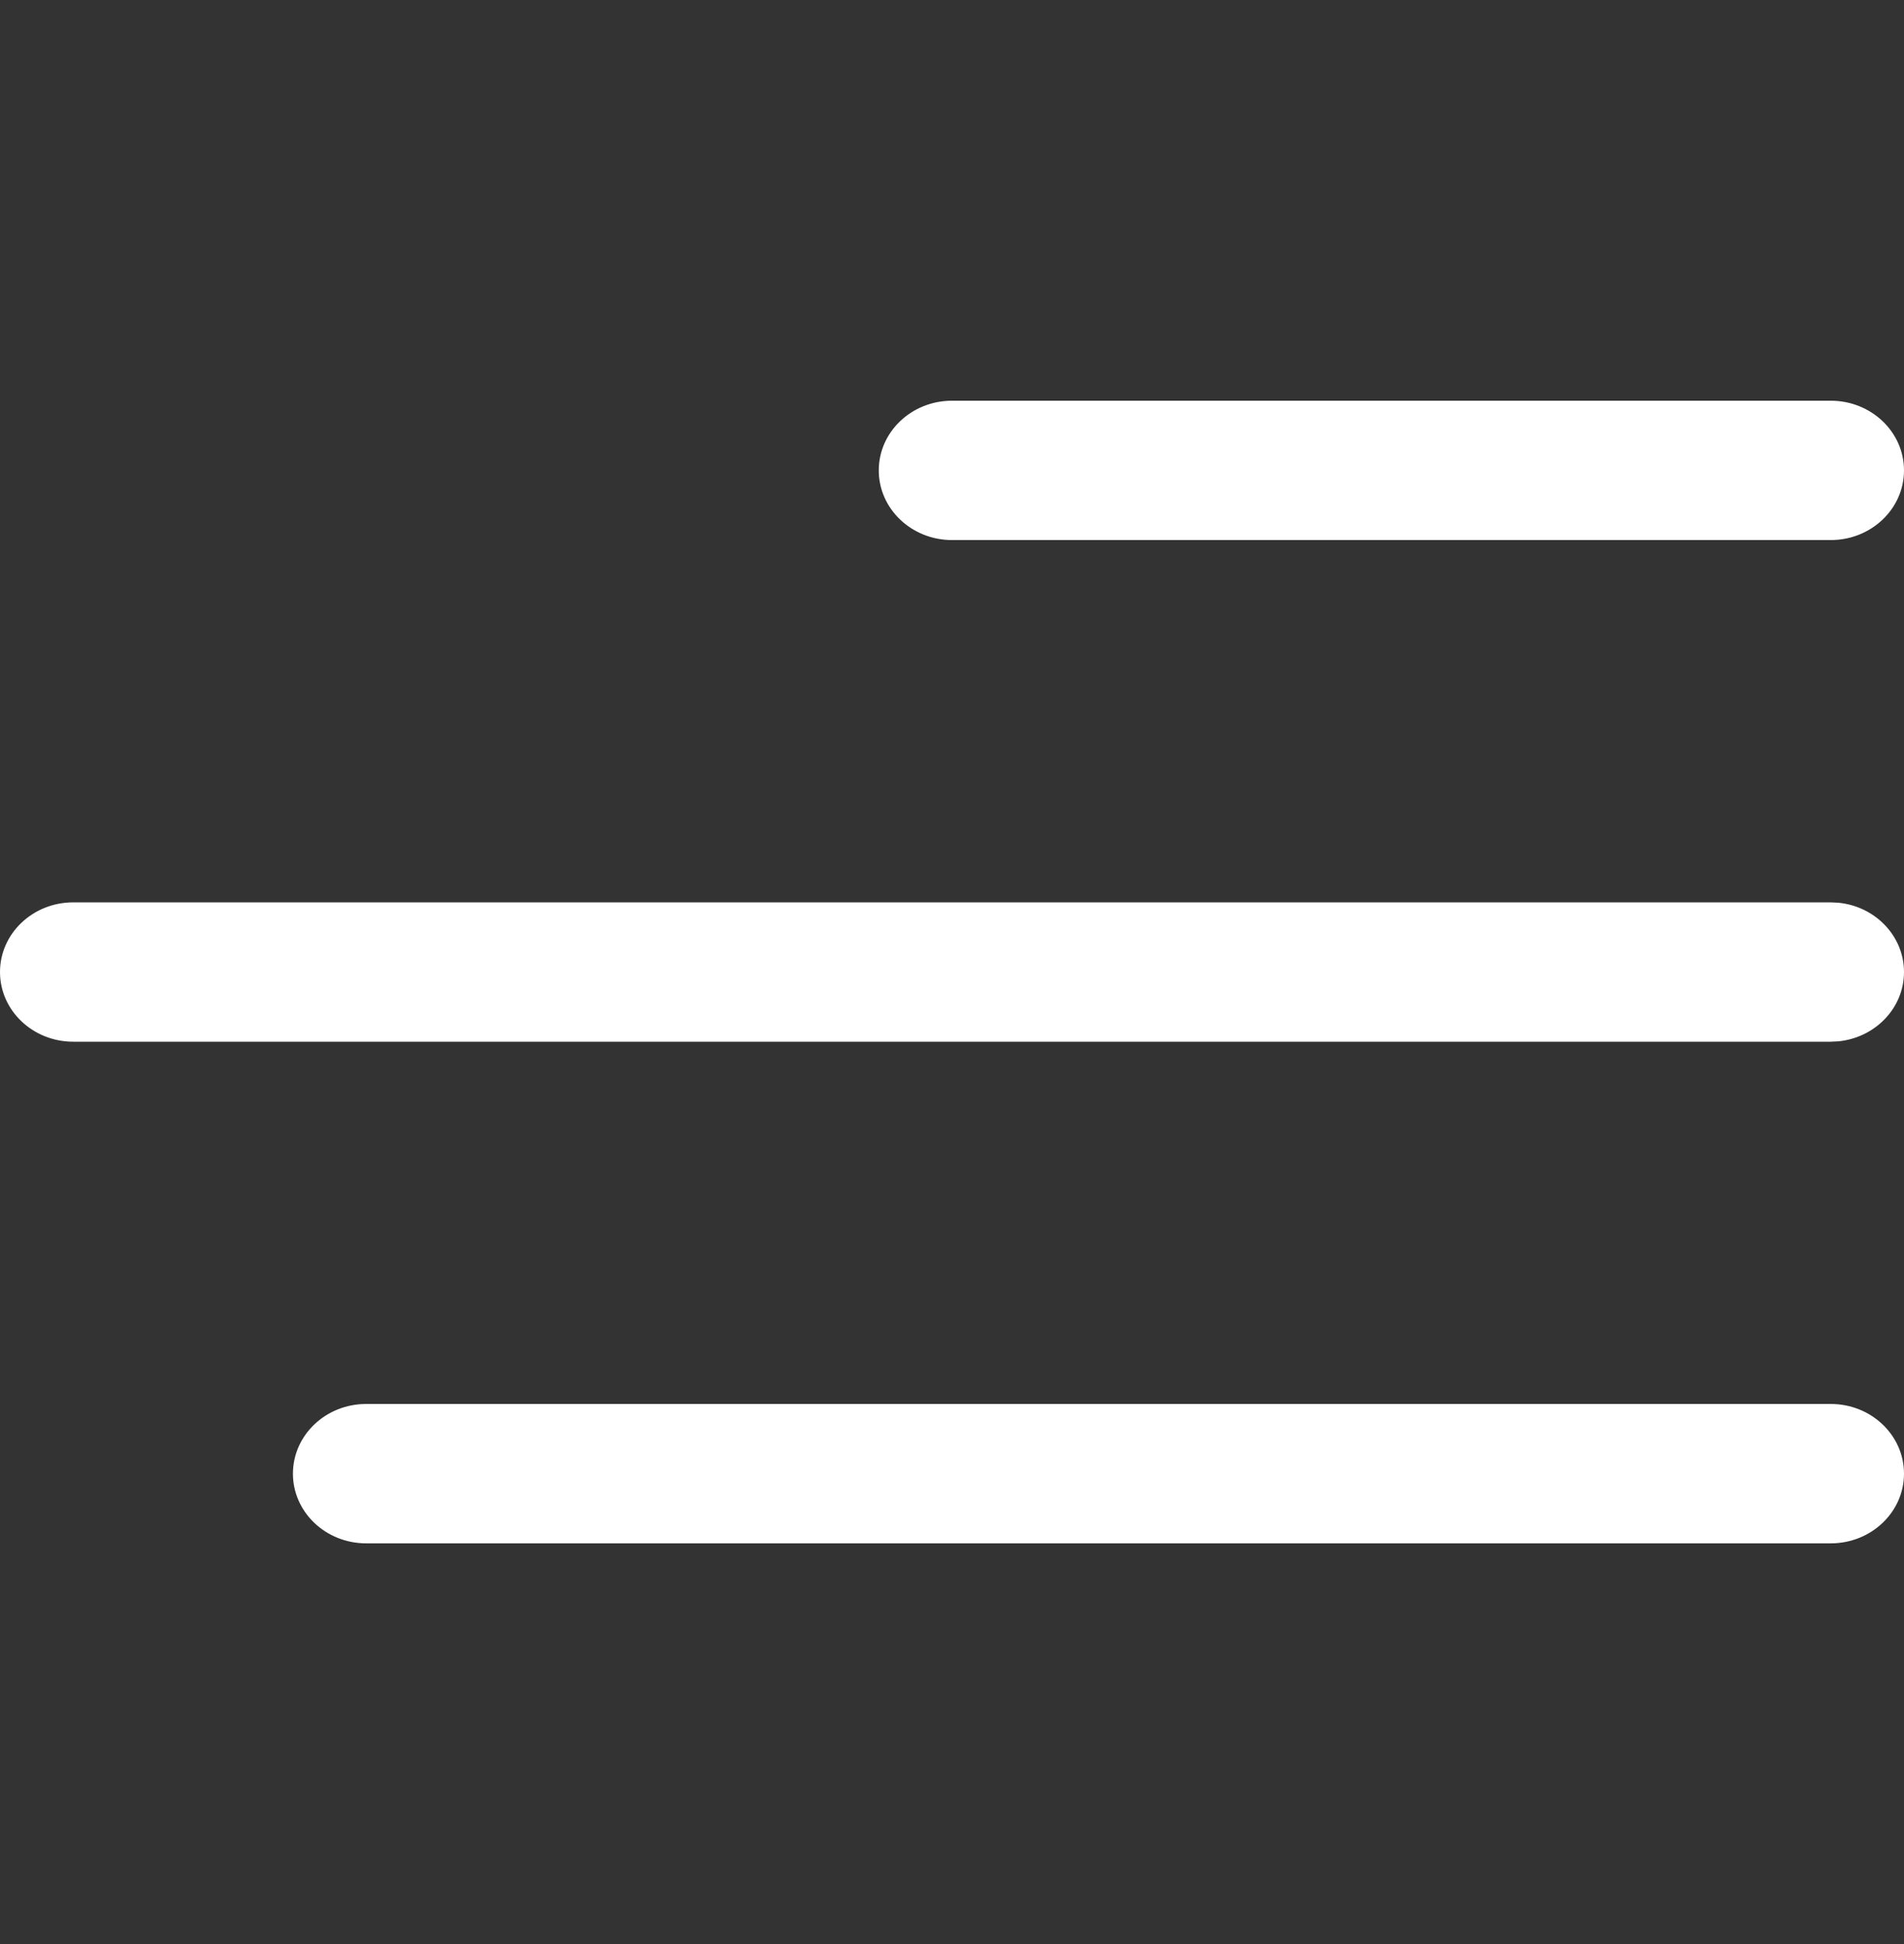 <svg width="48" height="49" viewBox="0 0 48 49" fill="none" xmlns="http://www.w3.org/2000/svg">
<rect x="0" y="0" width="48" height="49" fill="#333333" stroke="none"/>
<path d="M46.154 35.387C47.173 35.387 48 36.174 48 37.144C48 38.113 47.173 38.9 46.154 38.9H9.231C8.211 38.9 7.385 38.113 7.385 37.144C7.385 36.174 8.211 35.387 9.231 35.387H46.154ZM46.154 22.744L46.342 22.753C47.273 22.842 48 23.591 48 24.5C48 25.409 47.273 26.157 46.342 26.247L46.154 26.256H1.846C0.827 26.256 0 25.47 0 24.5C0 23.53 0.827 22.744 1.846 22.744H46.154ZM46.154 10.1C47.173 10.1 48 10.886 48 11.856C48 12.826 47.173 13.612 46.154 13.612H24C22.98 13.612 22.154 12.826 22.154 11.856C22.154 10.886 22.98 10.1 24 10.1H46.154Z" fill="white"/>
</svg>
